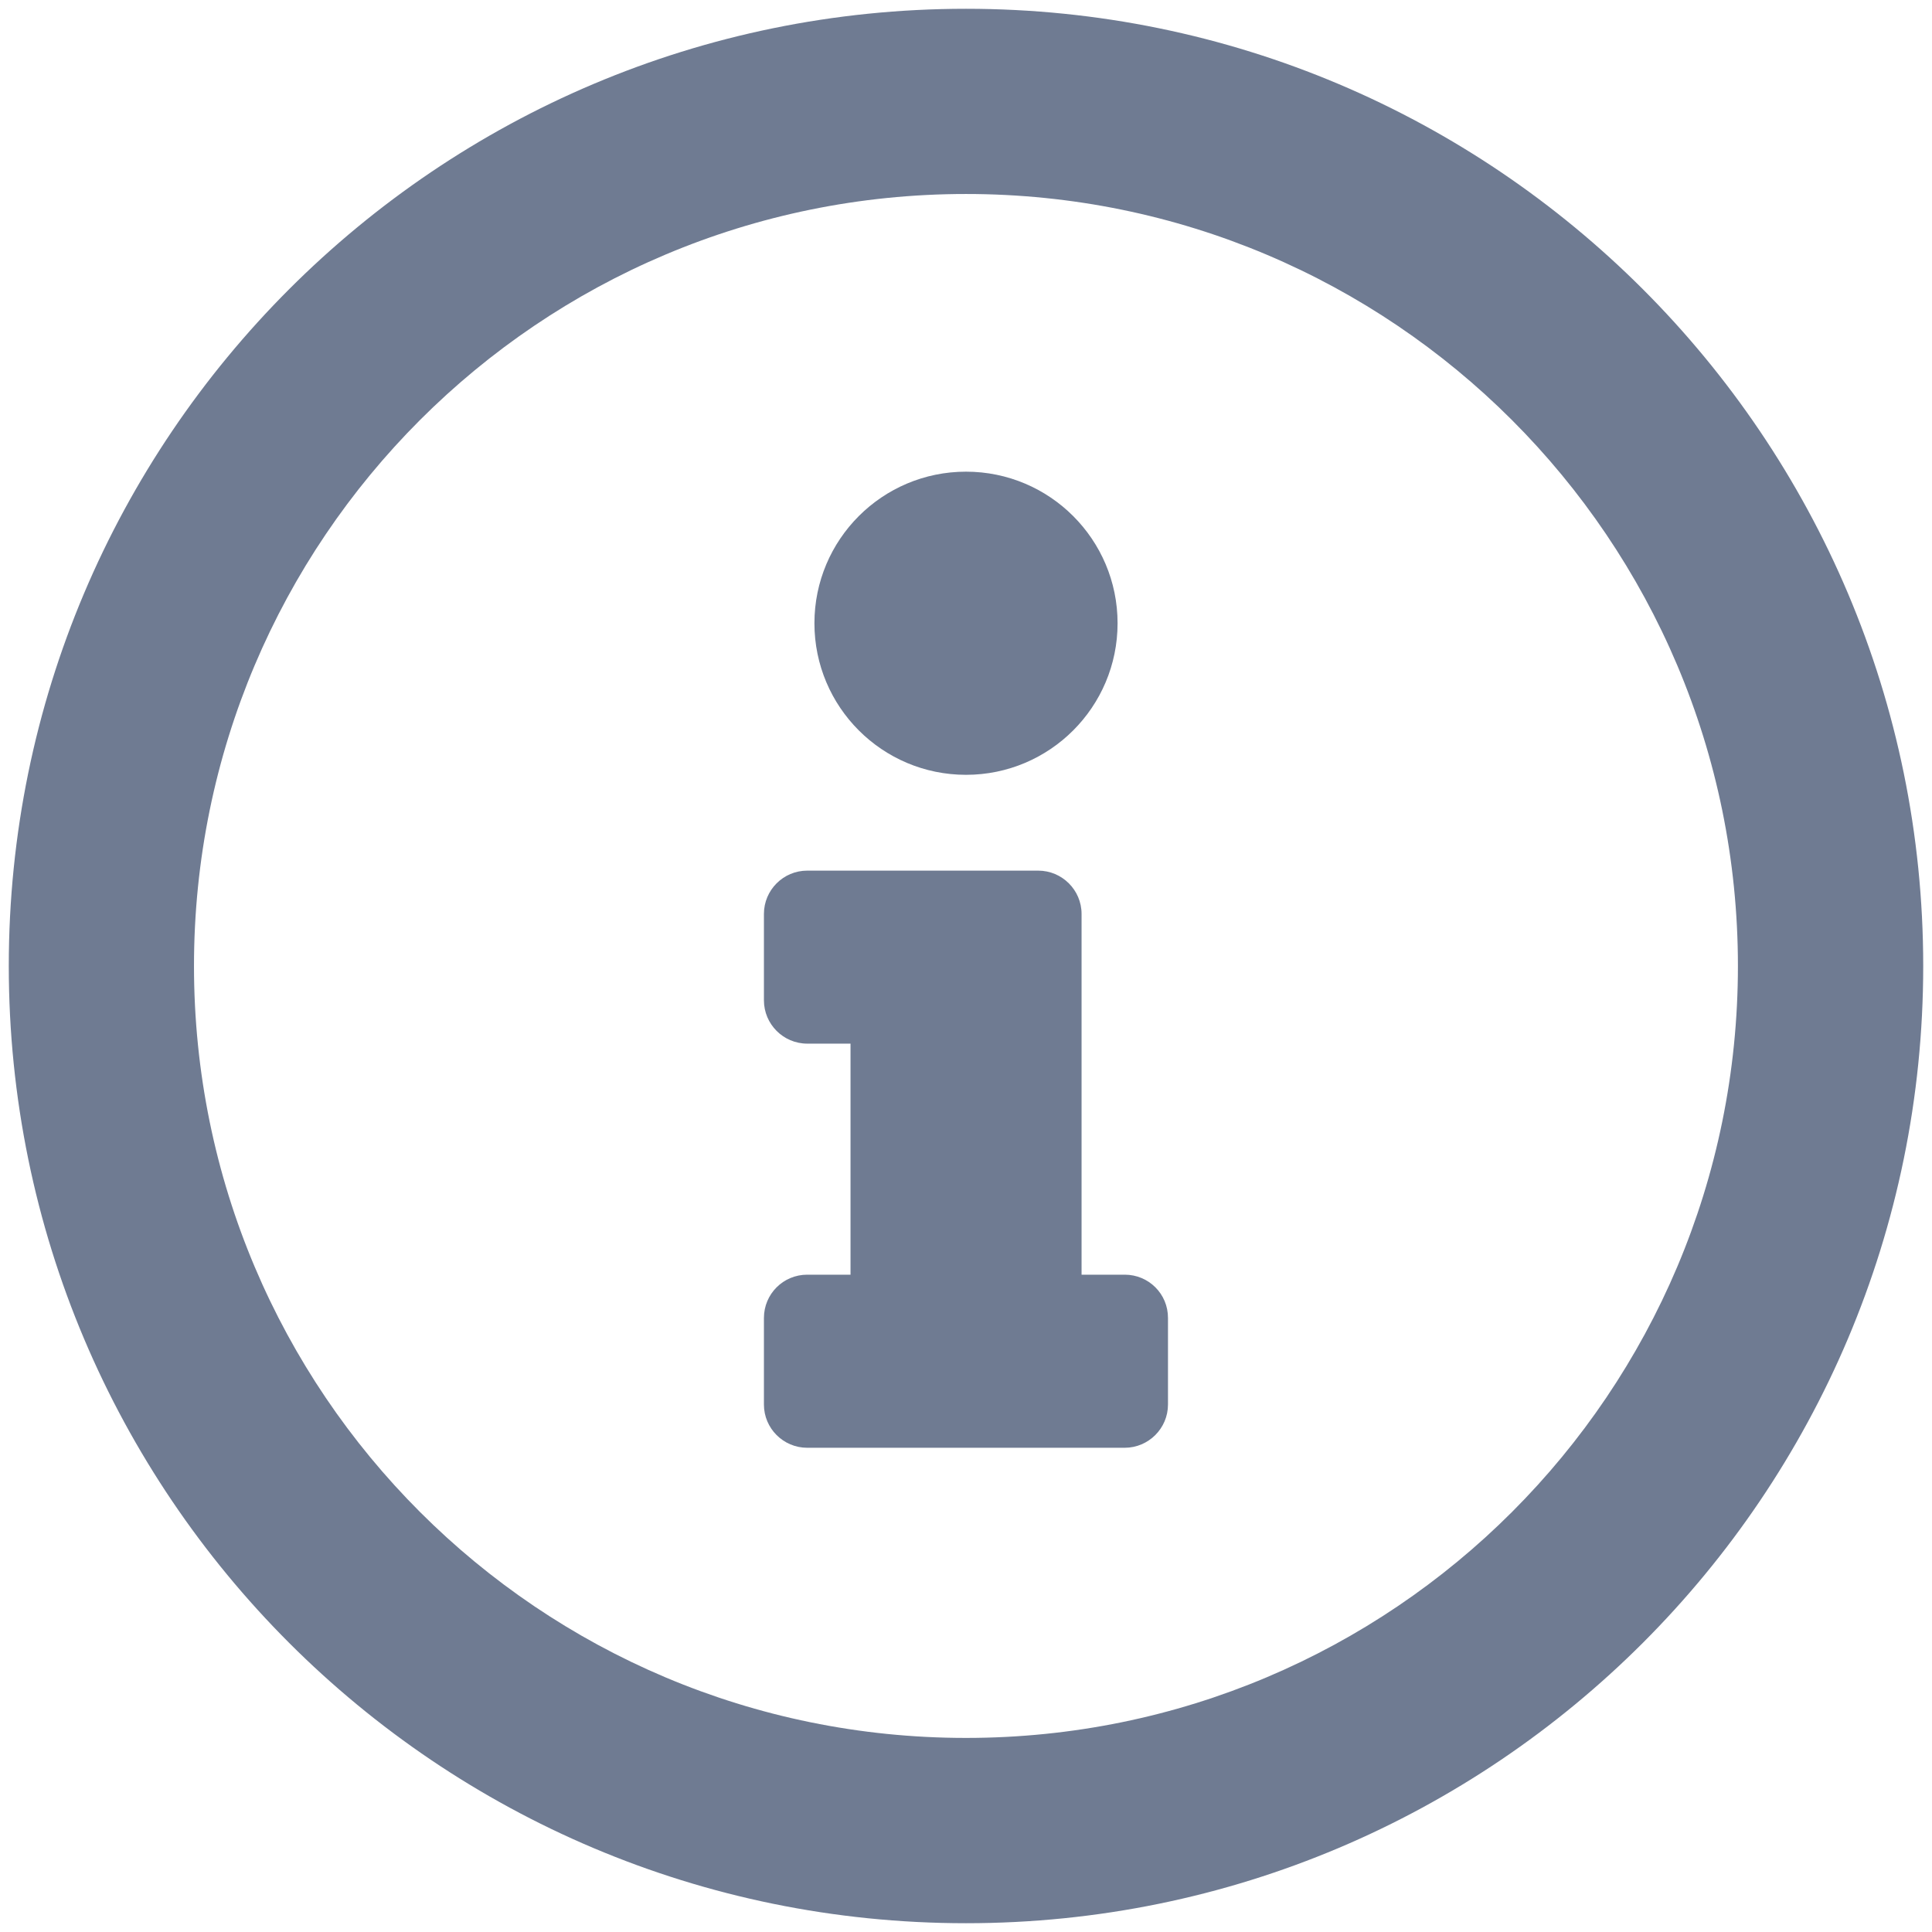 <svg version="1" xmlns="http://www.w3.org/2000/svg" width="22" height="22" viewBox="0 0 22 22"><path fill="#6f7b92" d="M11 .1c-6.02 0-10.9 4.882-10.9 10.9 0 6.021 4.88 10.9 10.9 10.9s10.9-4.88 10.9-10.9c0-6.018-4.88-10.9-10.9-10.9zm0 19.69c-4.858 0-8.791-3.93-8.791-8.79 0-4.857 3.932-8.791 8.791-8.791 4.856 0 8.79 3.932 8.79 8.791s-3.93 8.79-8.79 8.79z"/><g><circle cx="11" cy="7.097" r="1.726" fill="#6f7b92"/><path fill="#6f7b92" d="M12.808 14.515h-.492v-4.108c0-.272-.222-.493-.494-.493h-2.63c-.272 0-.493.221-.493.493v.984c0 .271.221.493.493.493h.493v2.631h-.493c-.272 0-.493.219-.493.493v.986c0 .271.221.492.493.492h3.615c.271 0 .493-.221.493-.492v-.986c.001-.275-.221-.493-.492-.493z"/></g></svg>